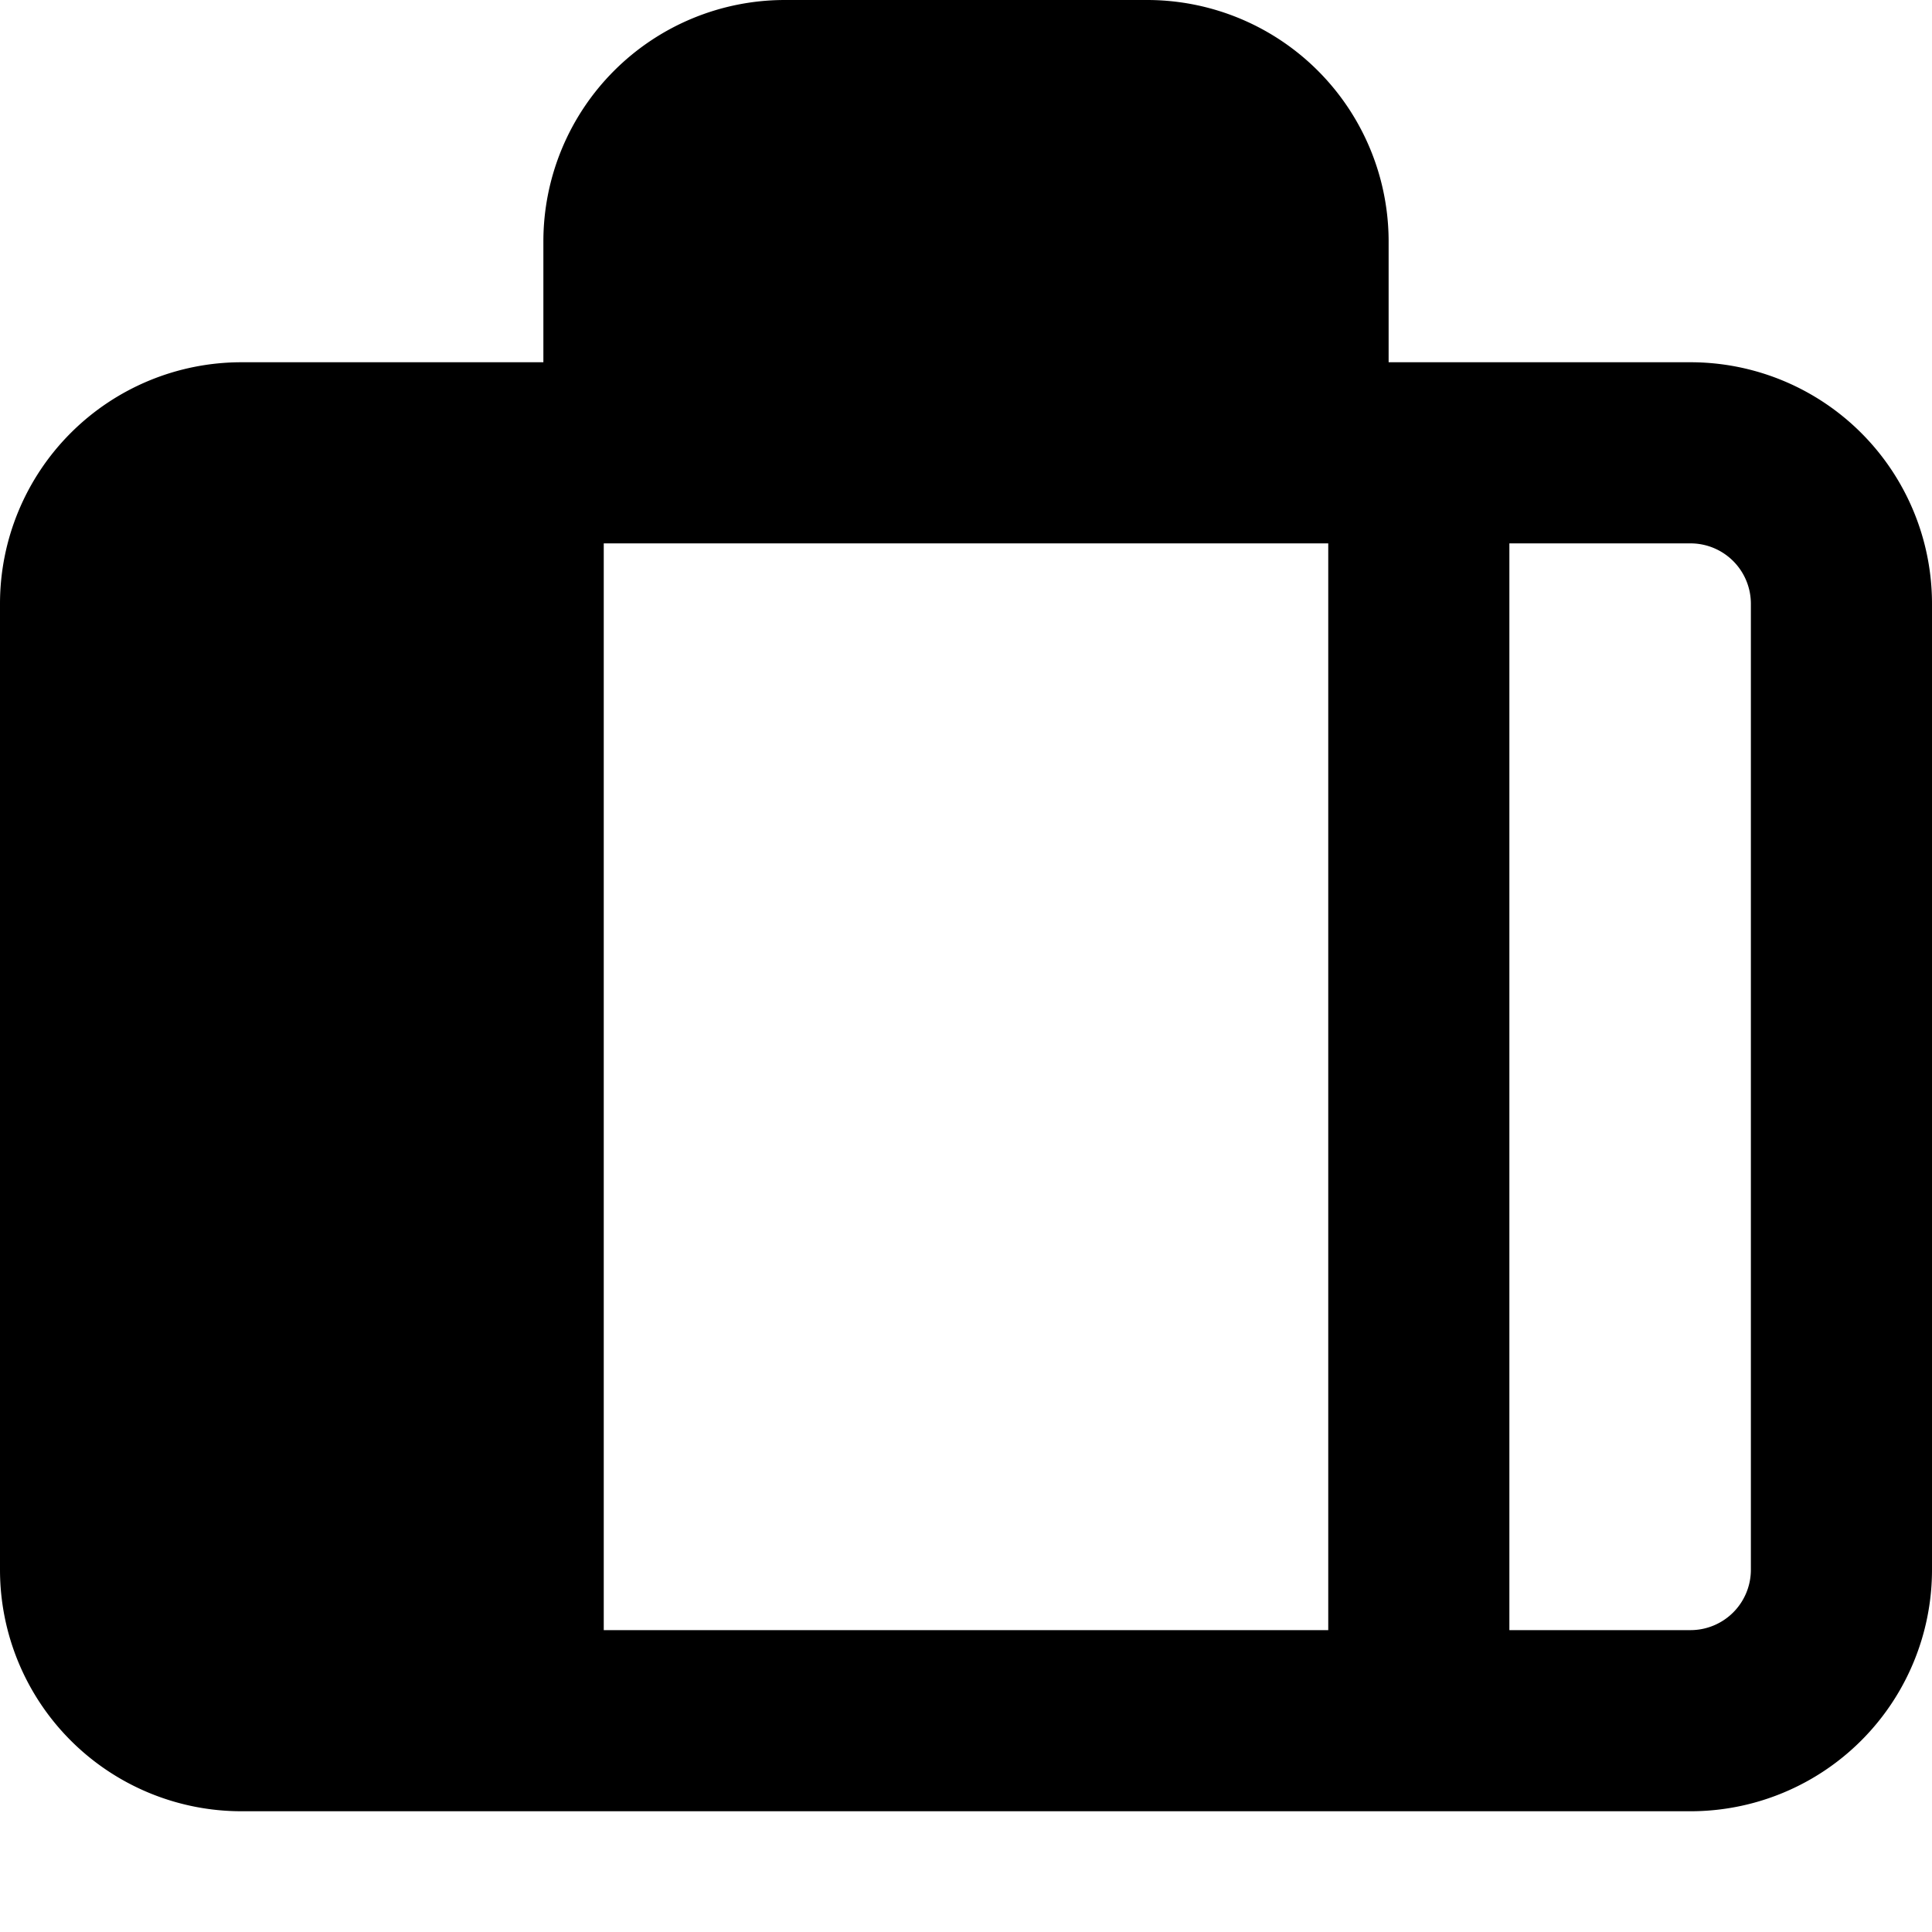<svg xmlns="http://www.w3.org/2000/svg" width="16" height="16" fill="currentColor" viewBox="0 0 16 16"><path d="M4.5 2a2 2 0 0 1 2-2h3a2 2 0 0 1 2 2v1H14a2 2 0 0 1 2 2v8a2 2 0 0 1-2 2H2a2 2 0 0 1-2-2V5a2 2 0 0 1 2-2h2.5zM10 2v1H6V2a.5.5 0 0 1 .5-.5h3a.5.5 0 0 1 .5.5M1.5 5a.5.5 0 0 1 .5-.5h1.5v9H2a.5.5 0 0 1-.5-.5zM14 13.5a.5.5 0 0 0 .5-.5V5a.5.5 0 0 0-.5-.5h-1.5v9zm-3 0v-9H5v9z"/></svg>
